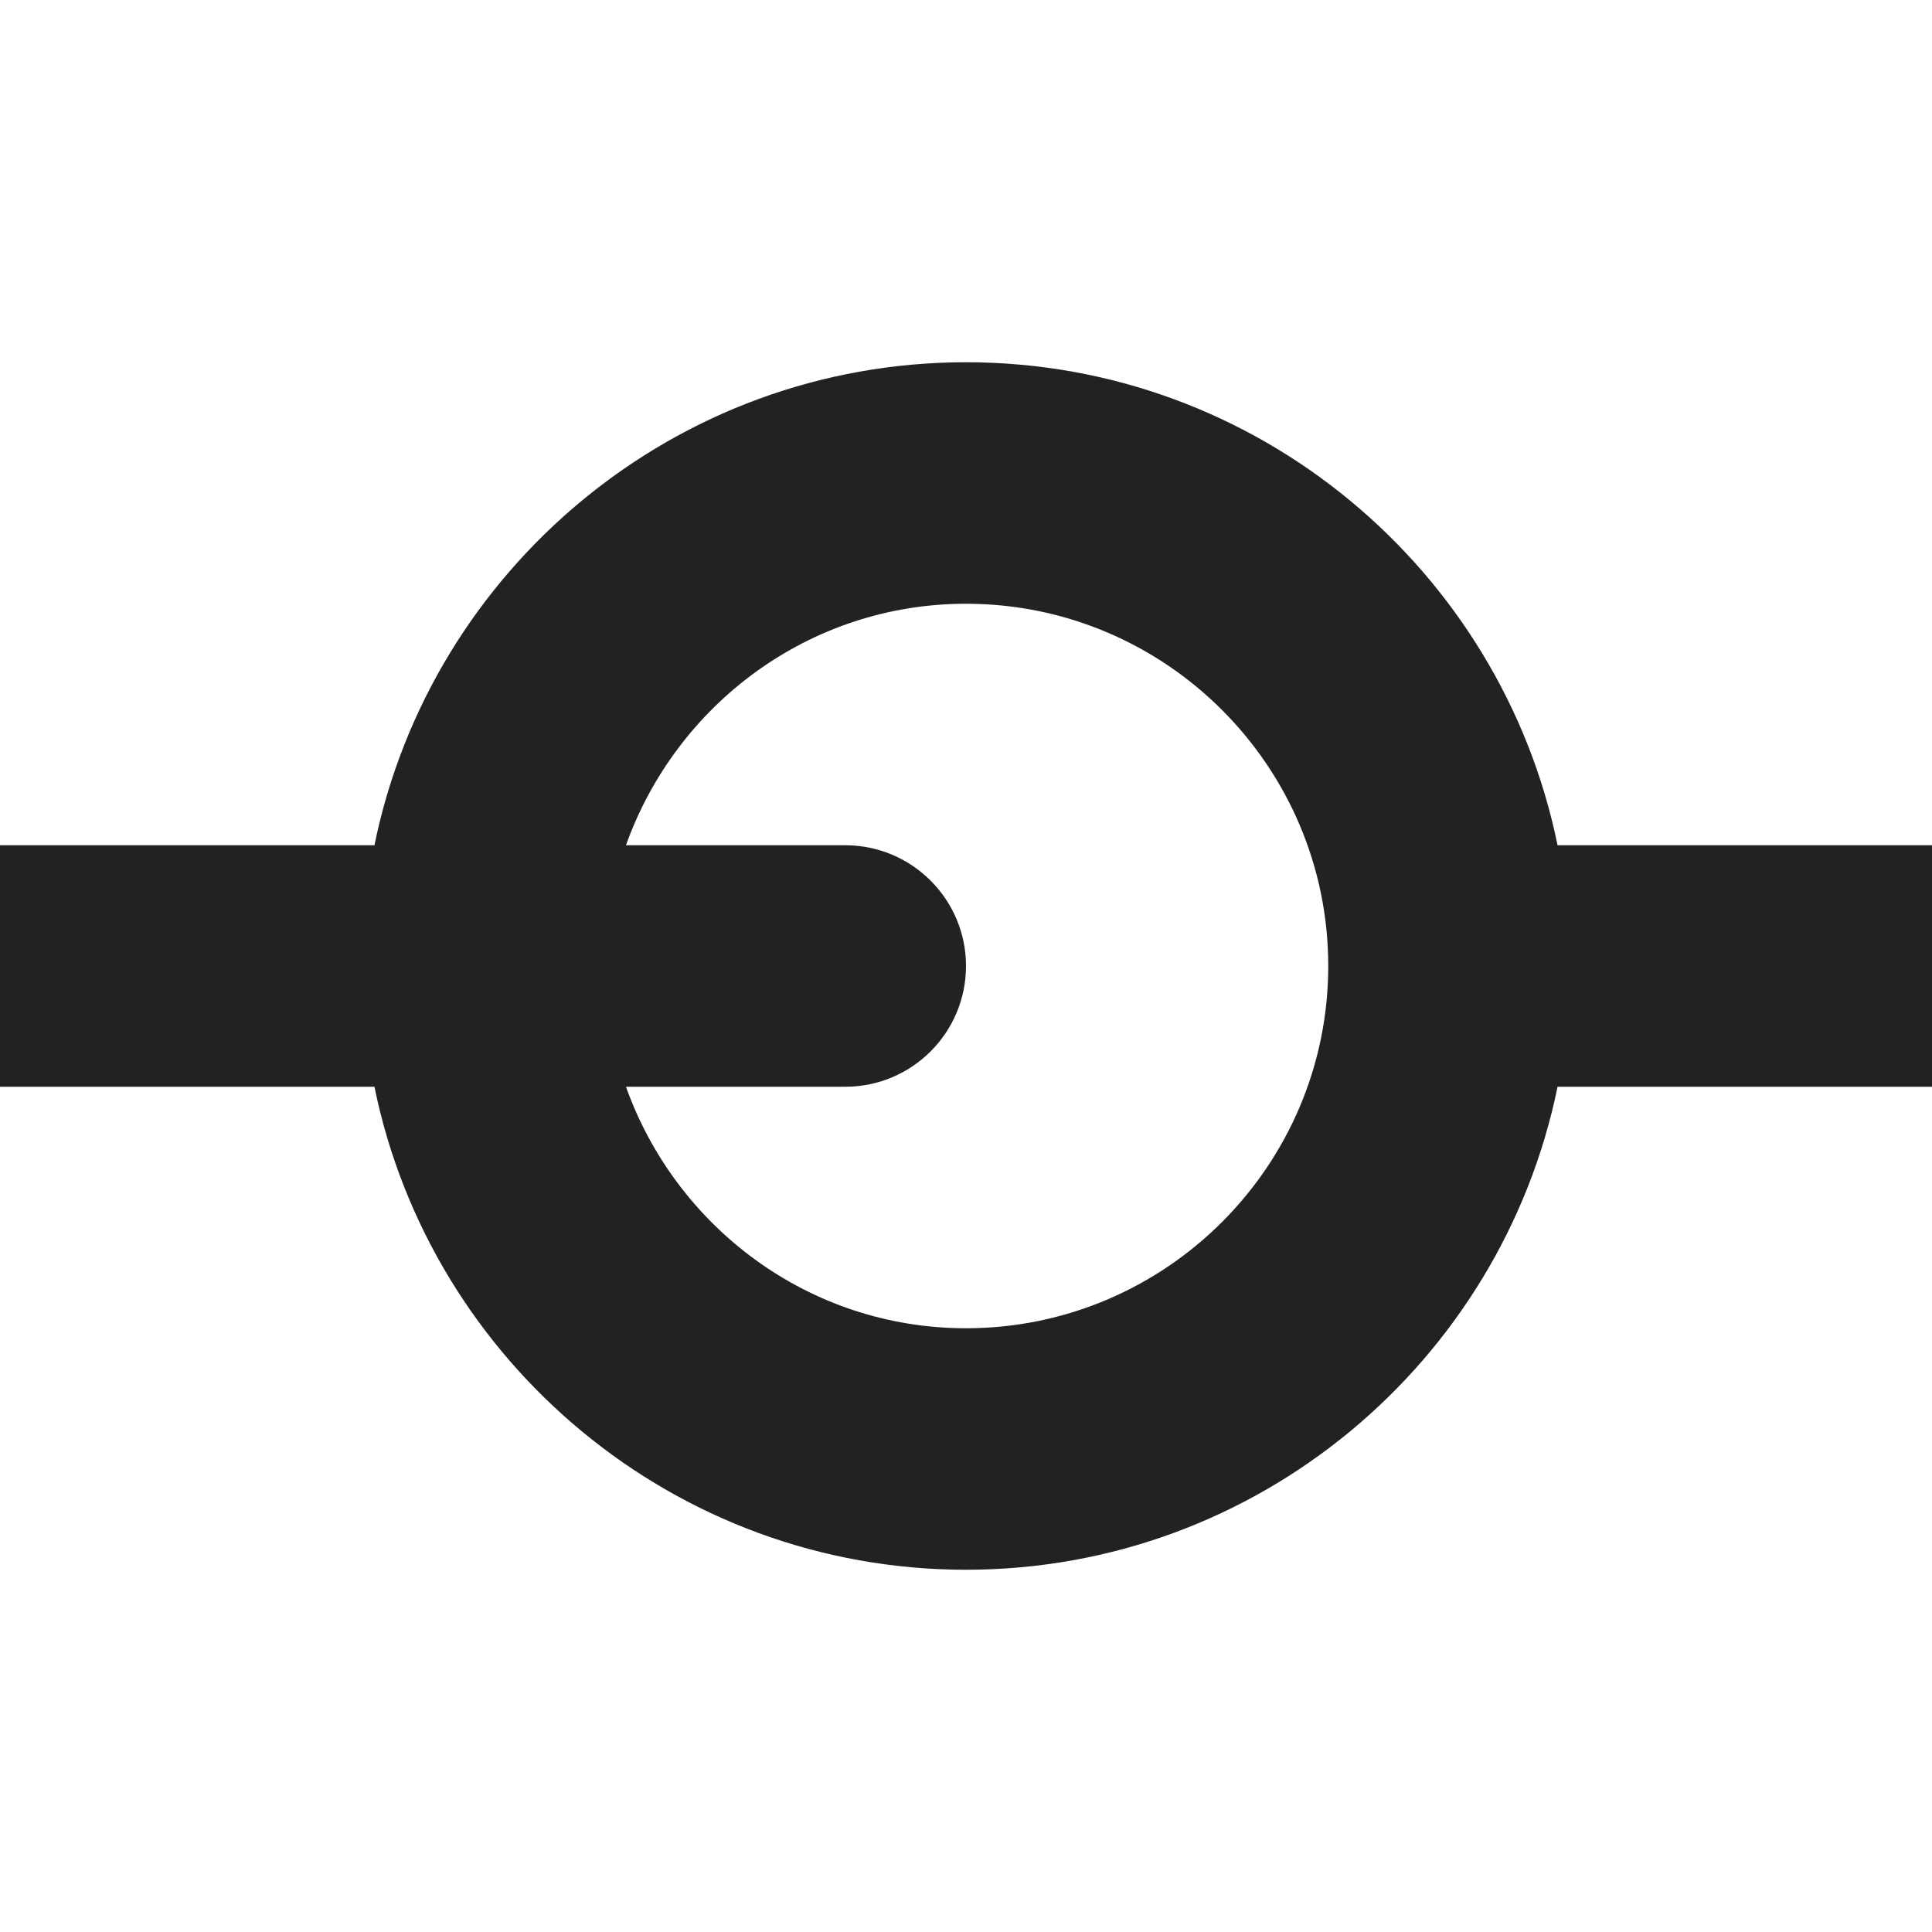 <?xml version="1.0" encoding="utf-8"?>
<!-- Generator: Adobe Illustrator 19.2.1, SVG Export Plug-In . SVG Version: 6.00 Build 0)  -->
<!DOCTYPE svg PUBLIC "-//W3C//DTD SVG 1.1//EN" "http://www.w3.org/Graphics/SVG/1.1/DTD/svg11.dtd">
<svg version="1.1" id="Layer_1" xmlns="http://www.w3.org/2000/svg" xmlns:xlink="http://www.w3.org/1999/xlink" x="0px" y="0px"
	 width="16px" height="16px" viewBox="0 0 16 16" enable-background="new 0 0 16 16" xml:space="preserve">
<path fill="#222221" d="M8,13c2.414,0,4.434-1.721,4.899-4H16V7h-3.101C12.434,4.721,10.414,3,8,3S3.566,4.721,3.101,7H0v2h3.101
	C3.566,11.279,5.586,13,8,13z M8,5c1.654,0,3,1.346,3,3s-1.346,3-3,3c-1.302,0-2.402-0.839-2.816-2H7c0.552,0,1-0.448,1-1
	c0-0.552-0.448-1-1-1H5.184C5.598,5.839,6.698,5,8,5z"/>
</svg>
